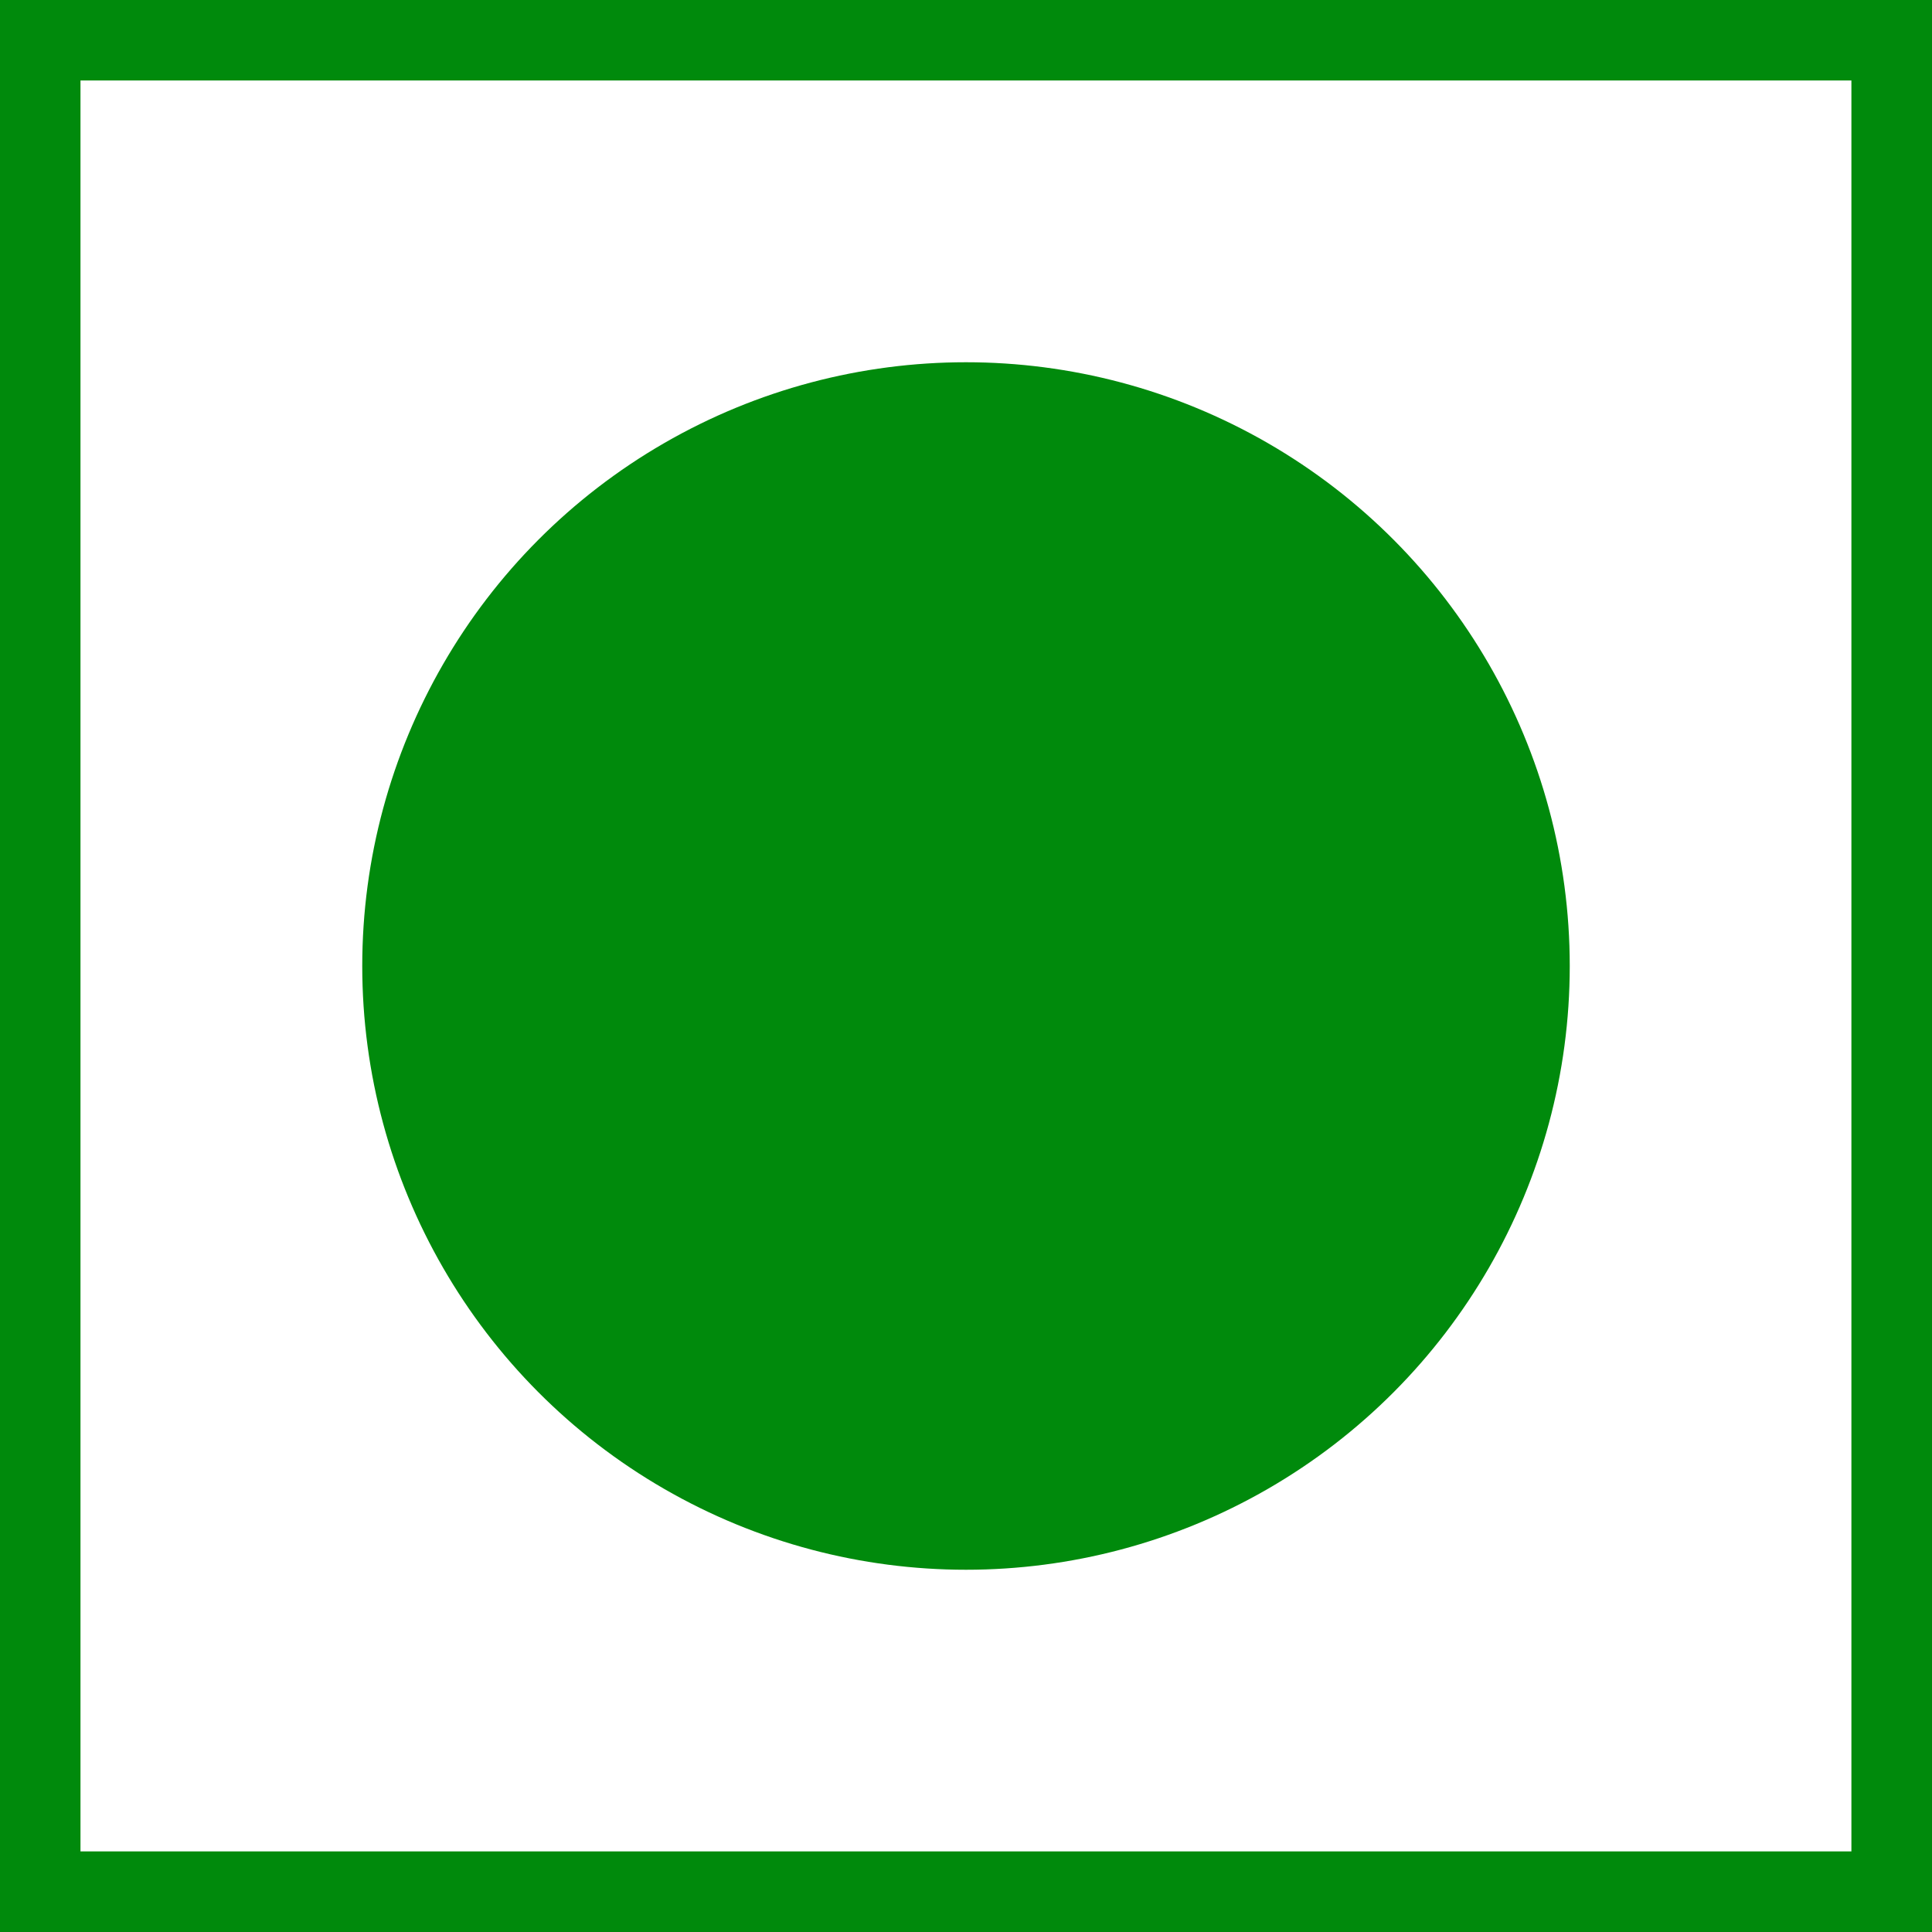 <svg width="16" height="16" viewBox="0 0 16 16" fill="none" xmlns="http://www.w3.org/2000/svg">
<rect x="0" y="0" width="16" height="16" fill="#333333" stroke="none"/>
<rect x="0.333" y="0.333" width="15.333" height="15.333" fill="white" stroke="#008A0C" stroke-width="0.667"/>
<circle cx="8" cy="8" r="5" fill="#008A0C"/>
</svg>
